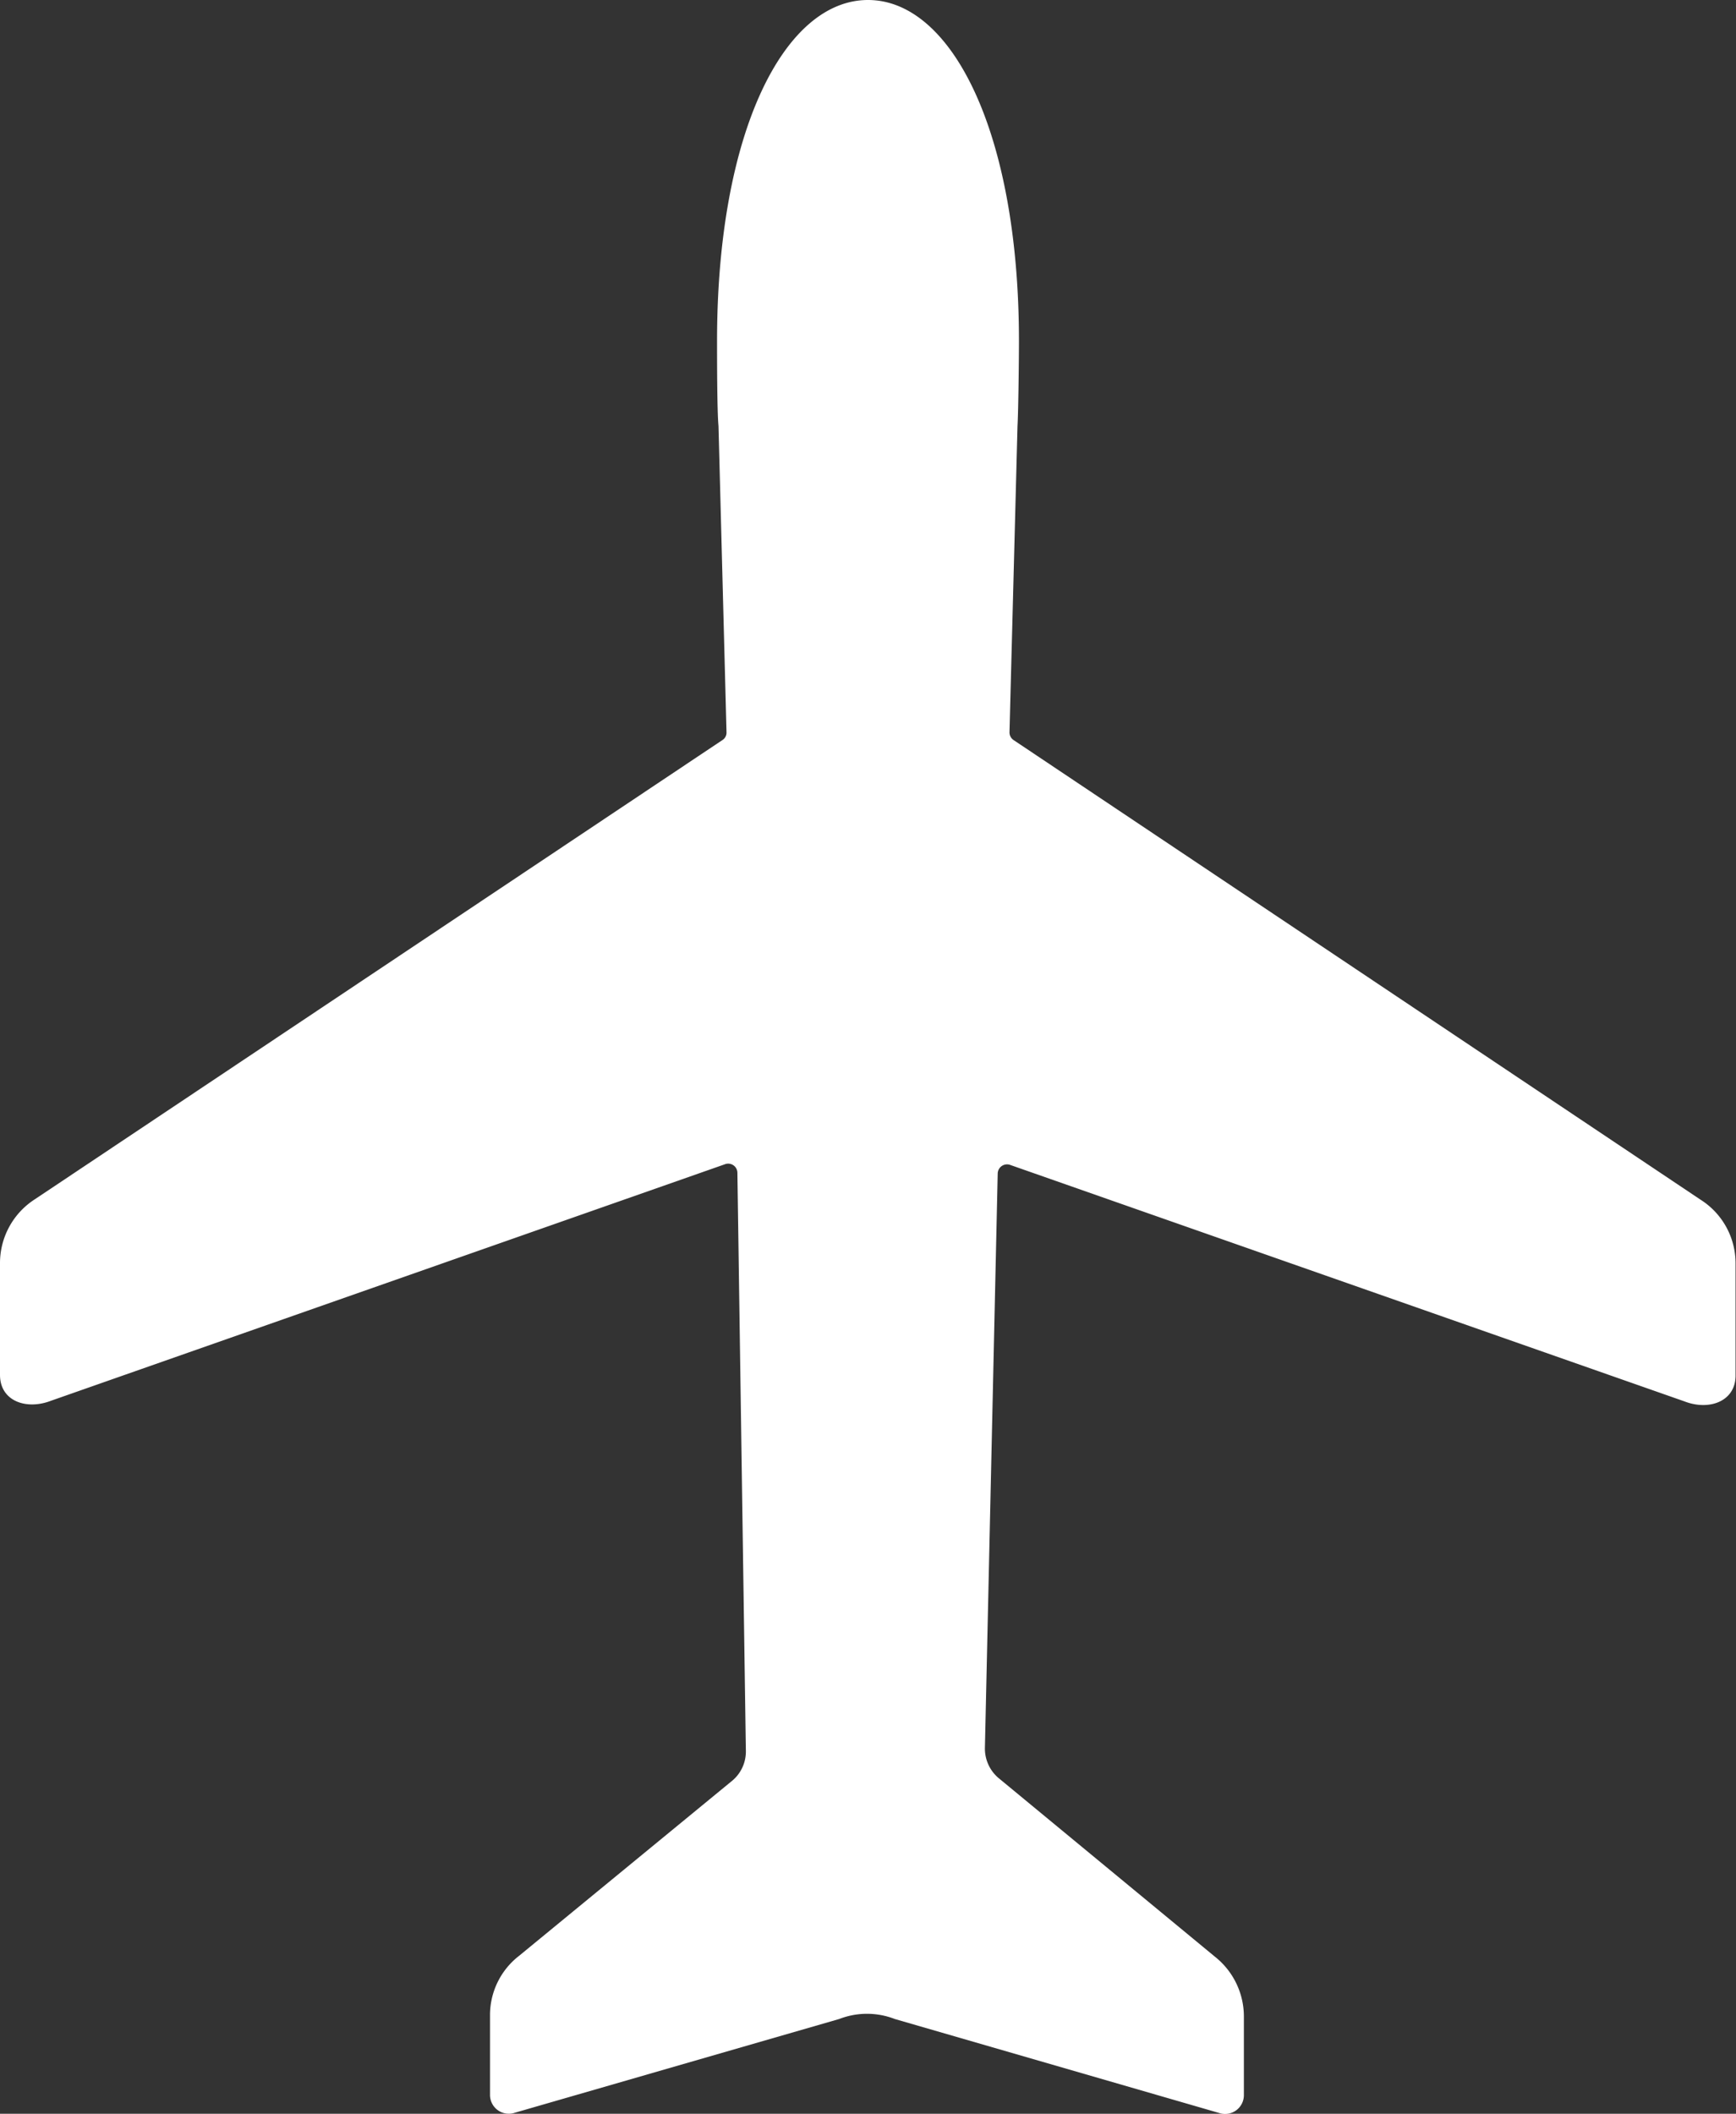 <svg xmlns="http://www.w3.org/2000/svg" width="15.606" height="19" viewBox="0 0 15.606 19">
  <rect x="0" y="0" width="15.606" height="19" fill="#333333" stroke="none"/>
  <path id="Icon_ionic-ios-airplane" data-name="Icon ionic-ios-airplane" d="M18.182,11.509c-.144,0-.628,0-.763.013l-2.752.072a.079.079,0,0,1-.072-.038L10.468,5.376A.682.682,0,0,0,9.9,5.063H8.89c-.237,0-.318.237-.233.458l2.125,6.056a.083.083,0,0,1-.076.115l-5.191.076a.342.342,0,0,1-.28-.131L3.666,9.727a.673.673,0,0,0-.534-.259H2.419a.169.169,0,0,0-.161.225L3.1,12.607a.691.691,0,0,1,0,.5l-.844,2.913a.169.169,0,0,0,.161.225h.708a.686.686,0,0,0,.534-.259l1.6-1.938a.347.347,0,0,1,.28-.131l5.161.115a.084.084,0,0,1,.076.115l-2.125,6.06c-.085.221,0,.458.233.458H9.891a.676.676,0,0,0,.573-.314l4.131-6.175a.083.083,0,0,1,.072-.038l2.752.072c.14.008.619.013.763.013,1.879,0,3.066-.606,3.066-1.357S20.065,11.509,18.182,11.509Z" transform="translate(-5.063 21.248) rotate(-90)" fill="#fff"/>
</svg>

